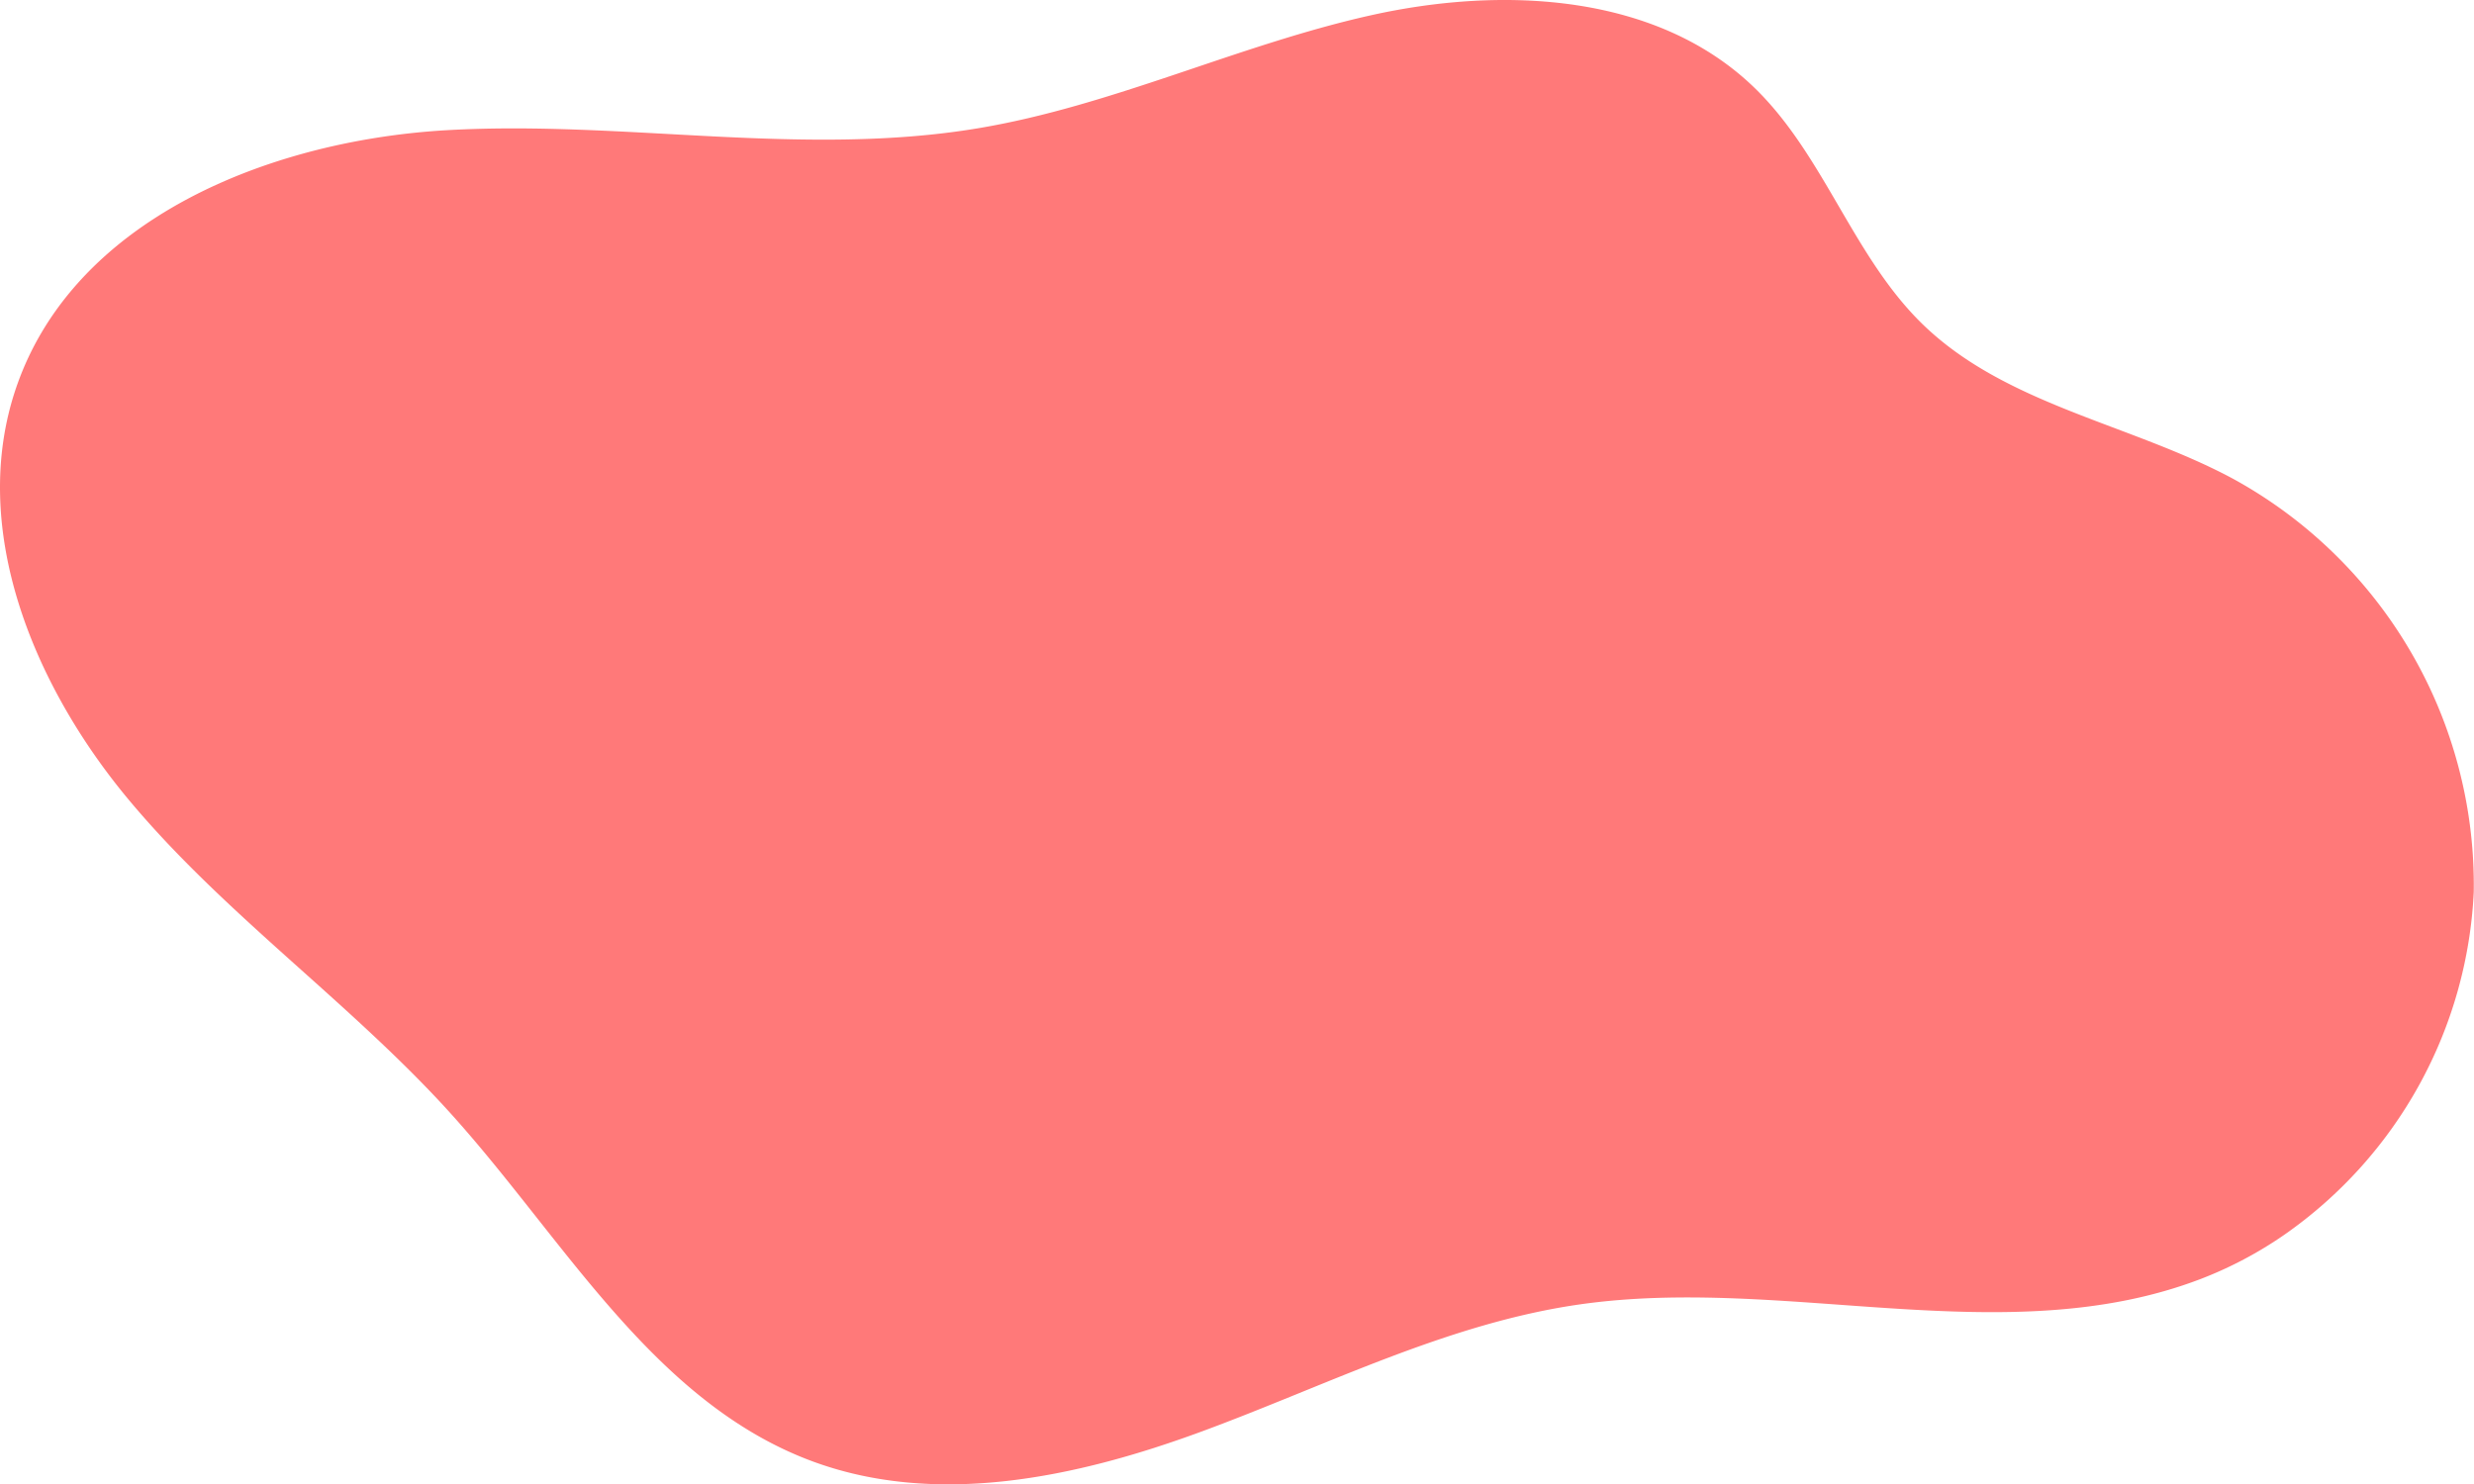 <svg xmlns="http://www.w3.org/2000/svg" width="249.209" height="149.56" viewBox="0 0 249.209 149.56">
<path id="Path_6490" data-name="Path 6490" d="M1884.819,3084.956c-10.335-5.524-22.881-7.4-31.256-15.591-6.924-6.774-9.833-16.852-16.747-23.637-9.8-9.618-25.377-10.417-38.777-7.424s-26.008,9.117-39.551,11.379c-17.556,2.932-35.537-.793-53.309.183-10.234.562-21.079,3.373-29.59,8.854-6.271,4.037-11.275,9.524-13.834,16.627-.049.137-.1.274-.145.411-4.881,14.2,1.713,30.1,11.37,41.649,7.976,9.538,17.935,17.19,26.853,25.85,1.985,1.927,3.918,3.9,5.766,5.964,11.26,12.546,20.186,28.72,35.953,34.688,12.583,4.763,26.755,1.761,39.382-2.886s24.846-10.931,38.165-12.833c20.792-2.969,42.926,4.946,62.54-2.562a40.045,40.045,0,0,0,8.447-4.471,44.681,44.681,0,0,0,19.06-34.546,46.693,46.693,0,0,0-24.327-41.655Z" transform="translate(-1659.961 -3036.76)" fill="#ff7979"></path>
</svg>